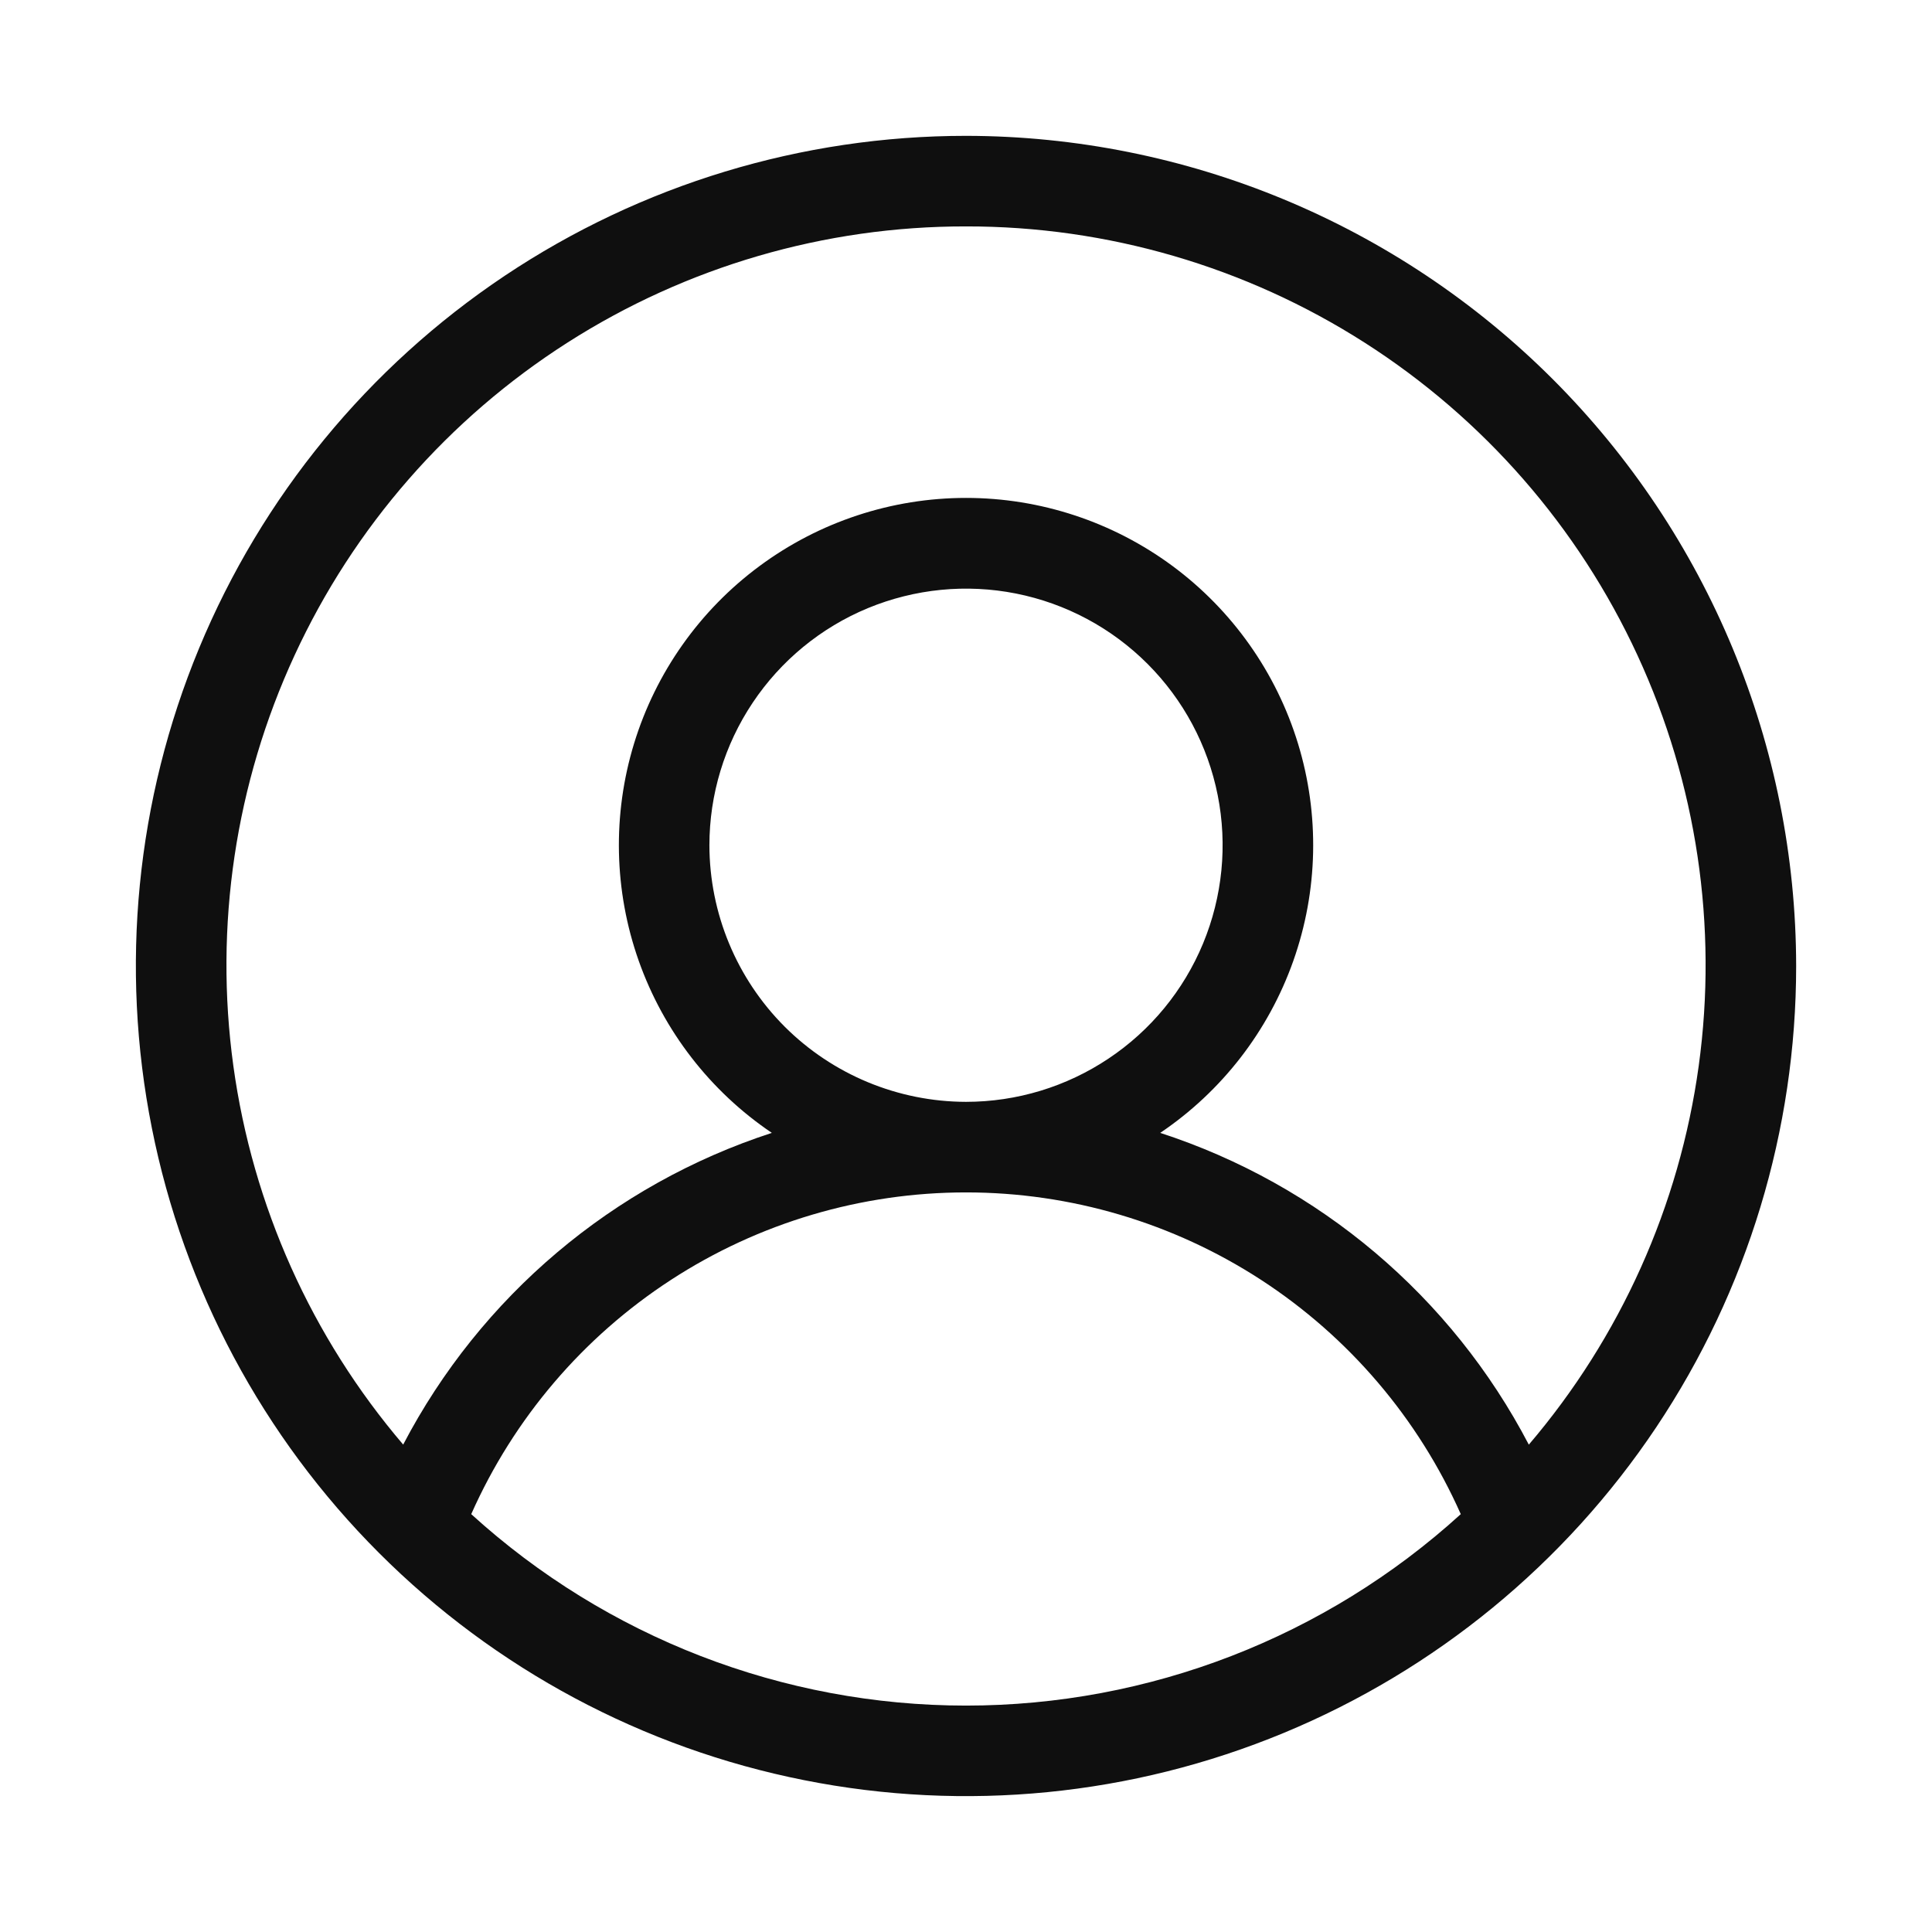<svg width="32" height="32" viewBox="0 0 32 32" fill="none" xmlns="http://www.w3.org/2000/svg">
<path d="M16 2.25C13.281 2.25 10.623 3.056 8.361 4.567C6.1 6.078 4.338 8.225 3.297 10.738C2.256 13.25 1.984 16.015 2.515 18.682C3.045 21.349 4.355 23.799 6.278 25.722C8.201 27.645 10.651 28.955 13.318 29.485C15.985 30.016 18.75 29.744 21.262 28.703C23.775 27.662 25.922 25.9 27.433 23.639C28.944 21.378 29.75 18.719 29.75 16C29.746 12.354 28.296 8.859 25.719 6.281C23.141 3.704 19.646 2.254 16 2.25ZM16 3.75C18.339 3.747 20.63 4.415 22.601 5.674C24.573 6.933 26.142 8.731 27.122 10.854C28.103 12.977 28.455 15.337 28.136 17.655C27.817 19.972 26.84 22.149 25.322 23.928C24.041 21.474 21.849 19.62 19.217 18.764C20.238 18.075 21.01 17.077 21.421 15.916C21.832 14.755 21.859 13.493 21.499 12.316C21.139 11.138 20.41 10.107 19.421 9.375C18.431 8.643 17.232 8.247 16.001 8.247C14.769 8.247 13.57 8.643 12.581 9.375C11.591 10.107 10.862 11.138 10.502 12.315C10.142 13.493 10.169 14.755 10.58 15.916C10.991 17.076 11.763 18.075 12.784 18.764C10.152 19.62 7.96 21.474 6.678 23.927C5.16 22.148 4.184 19.971 3.865 17.654C3.546 15.337 3.898 12.977 4.879 10.854C5.859 8.73 7.428 6.933 9.4 5.674C11.371 4.415 13.661 3.747 16 3.75ZM11.75 14C11.75 13.159 12 12.337 12.467 11.639C12.934 10.94 13.597 10.395 14.374 10.073C15.151 9.752 16.005 9.667 16.829 9.831C17.654 9.995 18.411 10.4 19.006 10.995C19.6 11.589 20.005 12.346 20.169 13.171C20.333 13.995 20.248 14.85 19.927 15.626C19.605 16.403 19.061 17.066 18.361 17.533C17.663 18 16.841 18.25 16 18.25C14.874 18.248 13.793 17.8 12.996 17.004C12.2 16.207 11.752 15.127 11.75 14ZM7.805 25.079C8.509 23.493 9.658 22.145 11.113 21.199C12.567 20.253 14.265 19.75 16 19.75C17.735 19.75 19.433 20.253 20.888 21.199C22.342 22.145 23.491 23.493 24.195 25.079C21.953 27.119 19.031 28.25 16 28.25C12.969 28.25 10.047 27.119 7.805 25.079Z" fill="#0F0F0F"/>
</svg>
